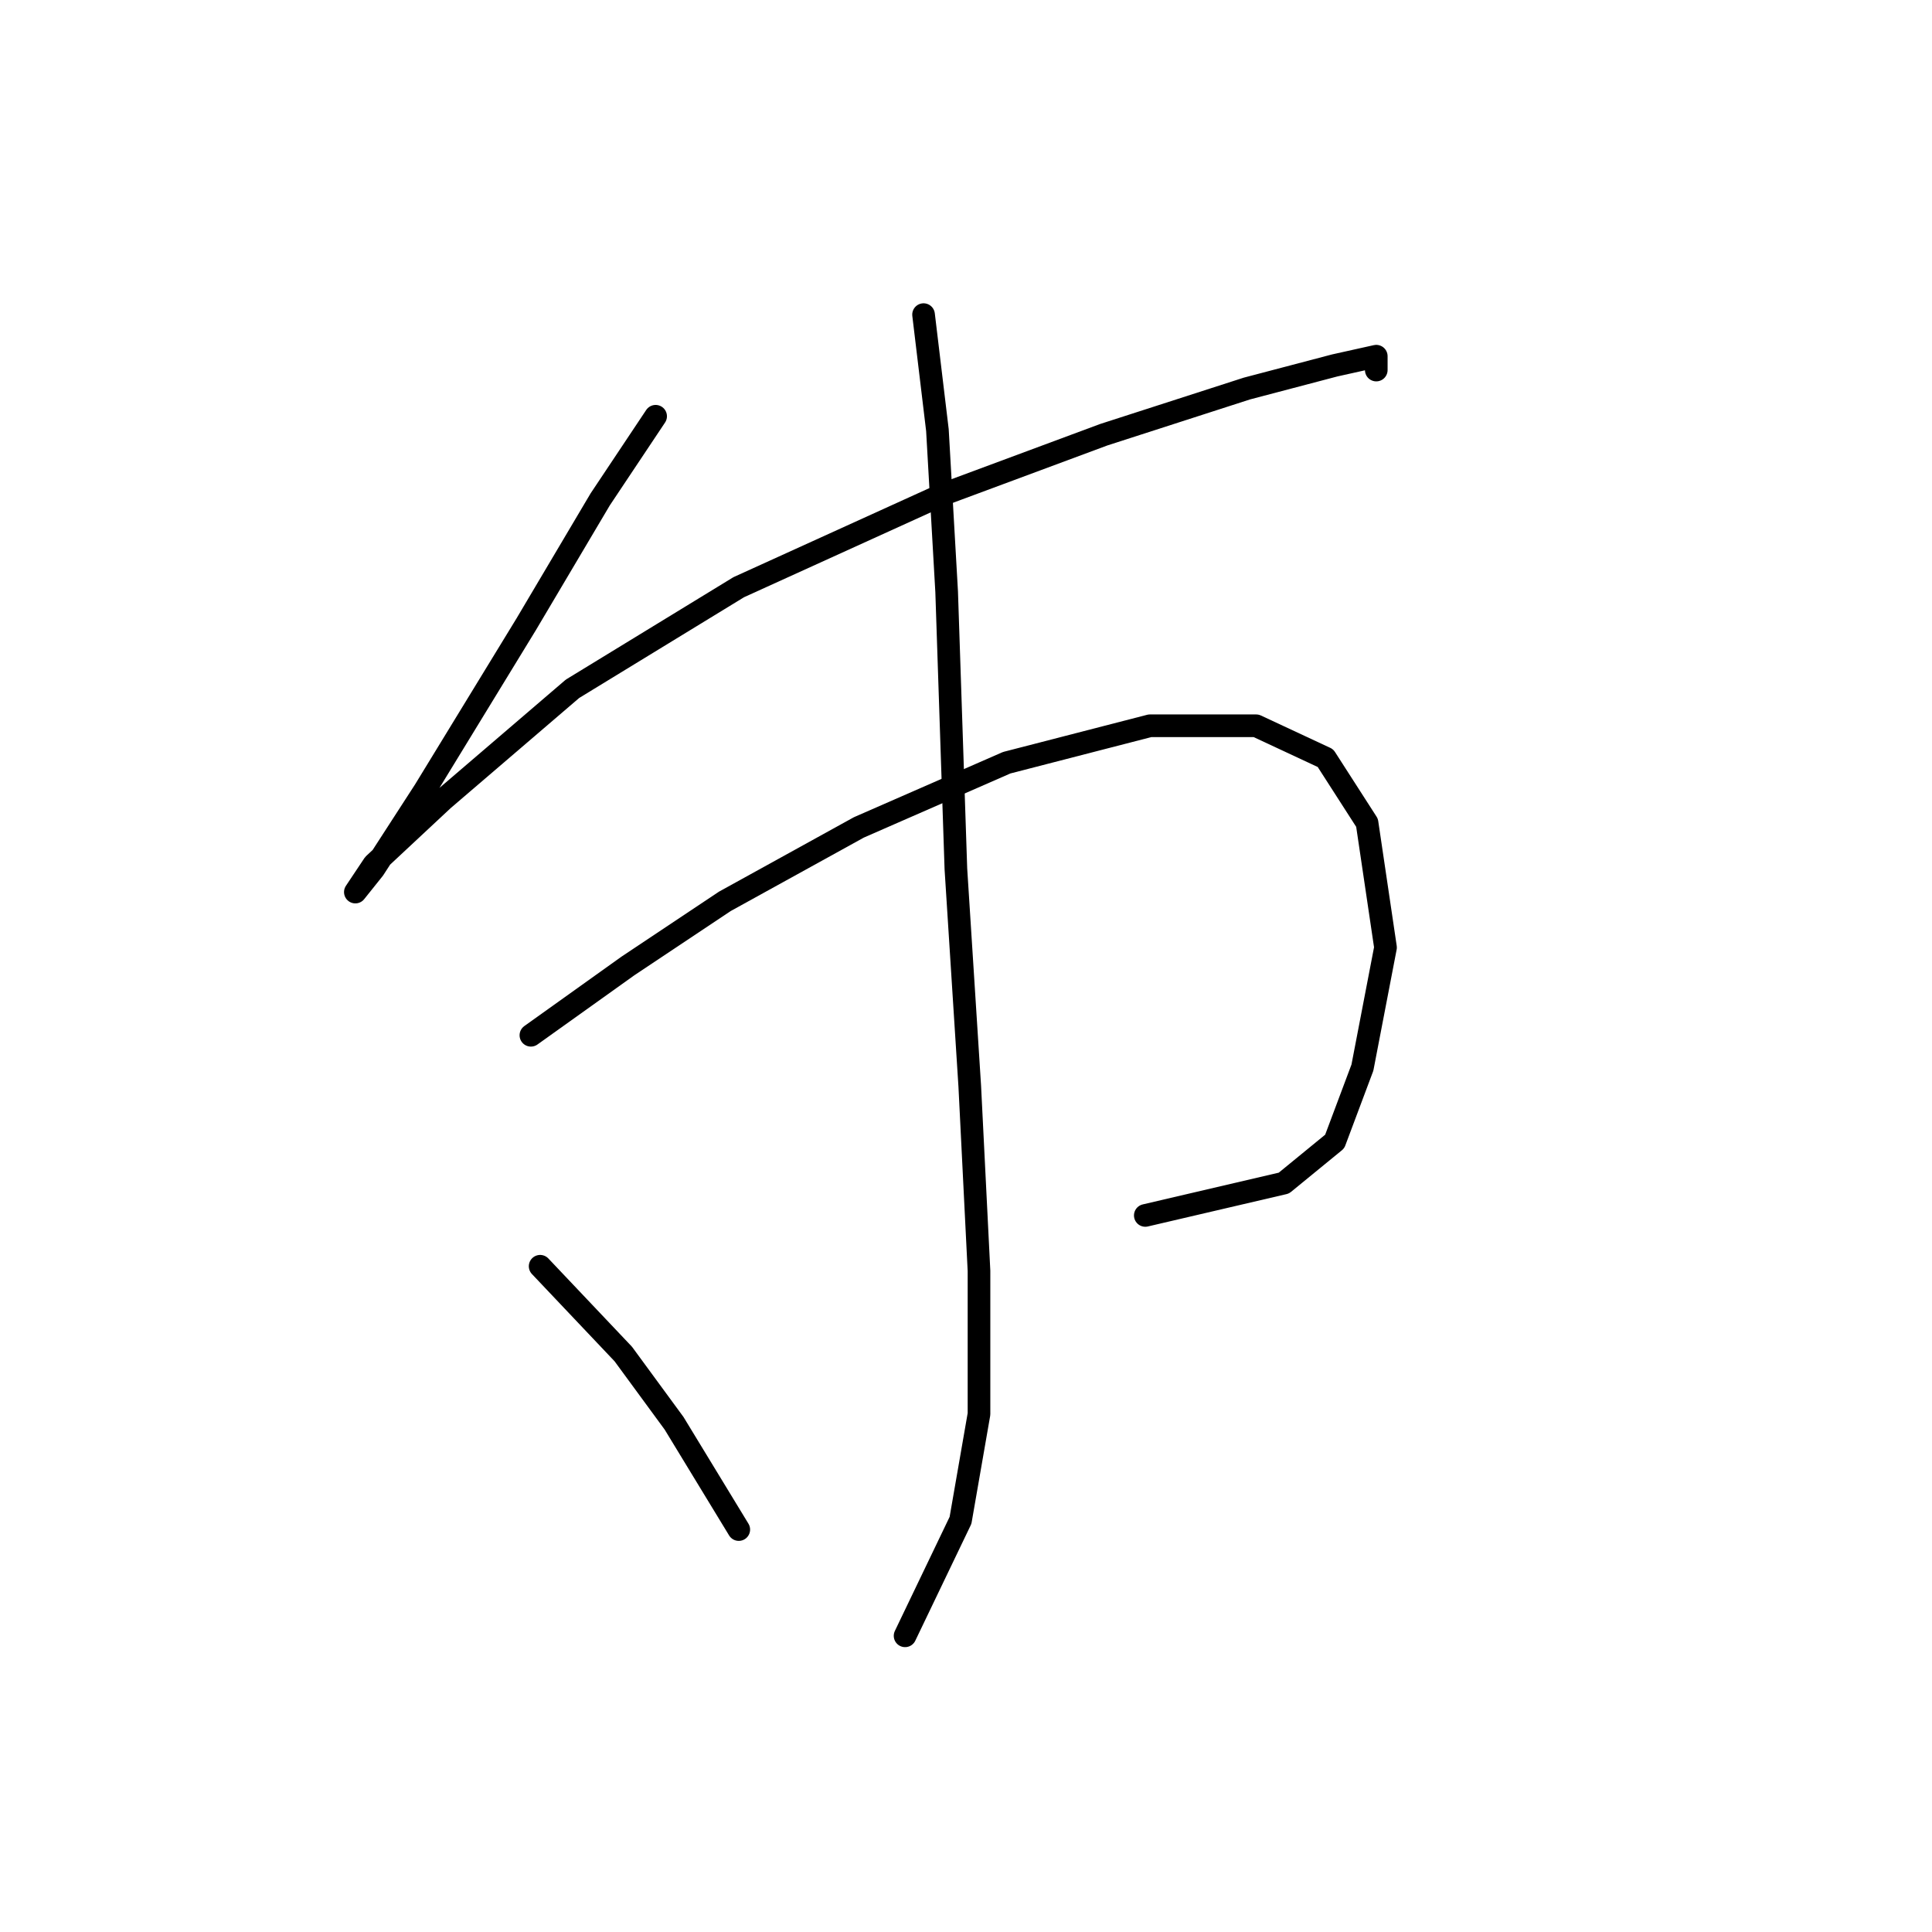 <?xml version="1.0" standalone="no"?>
    <svg width="256" height="256" xmlns="http://www.w3.org/2000/svg" version="1.1">
    <polyline stroke="black" stroke-width="3" stroke-linecap="round" fill="transparent" stroke-linejoin="round" points="86.874 55.156 79.528 66.174 69.735 82.701 56.268 104.737 49.535 115.143 47.086 118.204 49.535 114.531 58.716 105.961 75.856 91.271 97.892 77.804 124.825 65.562 146.249 57.604 165.224 51.483 176.854 48.423 182.363 47.198 182.363 49.035 182.363 49.035 " />
        <polyline stroke="black" stroke-width="3" stroke-linecap="round" fill="transparent" stroke-linejoin="round" points="70.347 137.179 83.201 127.997 96.055 119.428 113.807 109.634 133.394 101.064 152.37 96.168 166.448 96.168 175.63 100.452 181.139 109.022 183.588 125.549 180.527 141.464 176.854 151.258 170.121 156.767 151.758 161.052 151.758 161.052 " />
        <polyline stroke="black" stroke-width="3" stroke-linecap="round" fill="transparent" stroke-linejoin="round" points="122.376 41.689 124.213 56.992 125.437 78.416 126.661 115.143 128.497 143.912 129.722 168.397 129.722 187.372 127.273 201.451 119.928 216.754 119.928 216.754 " />
        <polyline stroke="black" stroke-width="3" stroke-linecap="round" fill="transparent" stroke-linejoin="round" points="71.571 167.785 82.589 179.415 89.322 188.597 97.892 202.675 97.892 202.675 " />
        </svg>